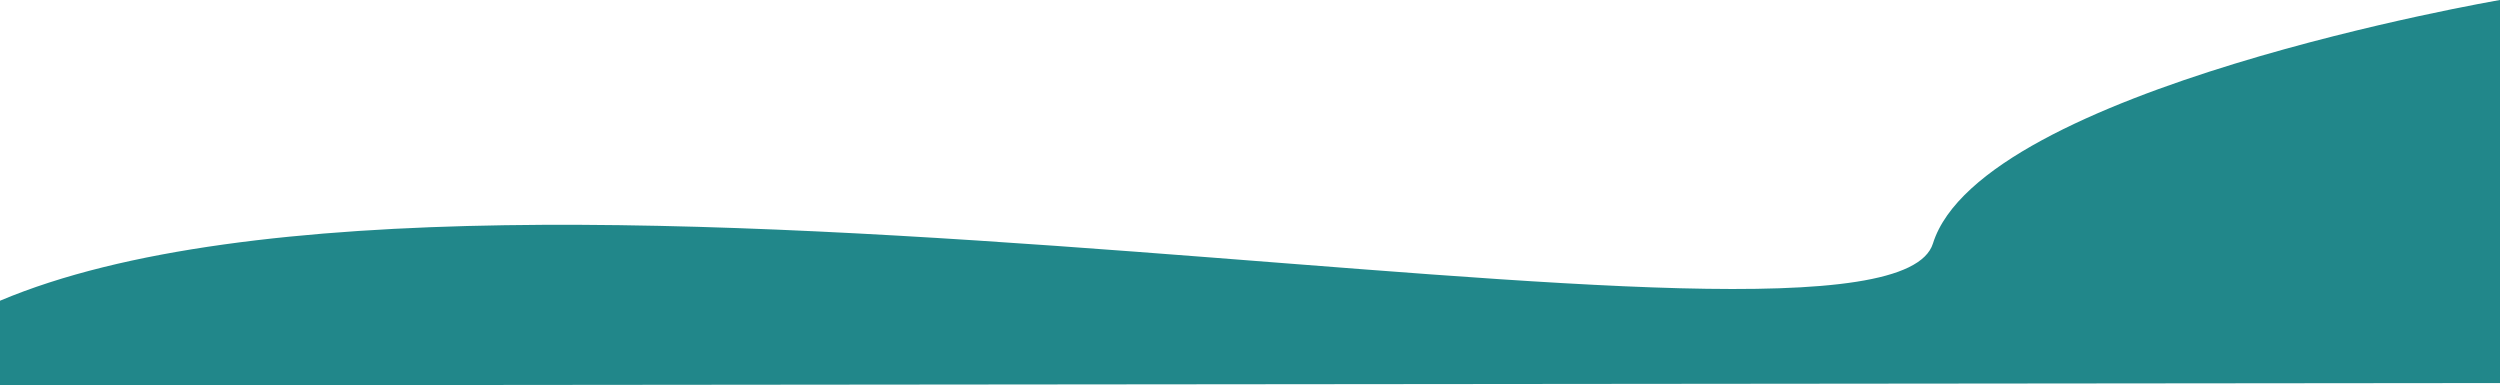 <svg width="1920" height="296" viewBox="0 0 1920 296" fill="none" xmlns="http://www.w3.org/2000/svg">
<path d="M3.05176e-05 230.961C381 70.183 1447.35 305.823 1484.5 187.006C1521.65 68.19 1920 0 1920 0V294.152L3.05176e-05 296V230.961Z" fill="#21878A"/>
</svg>
